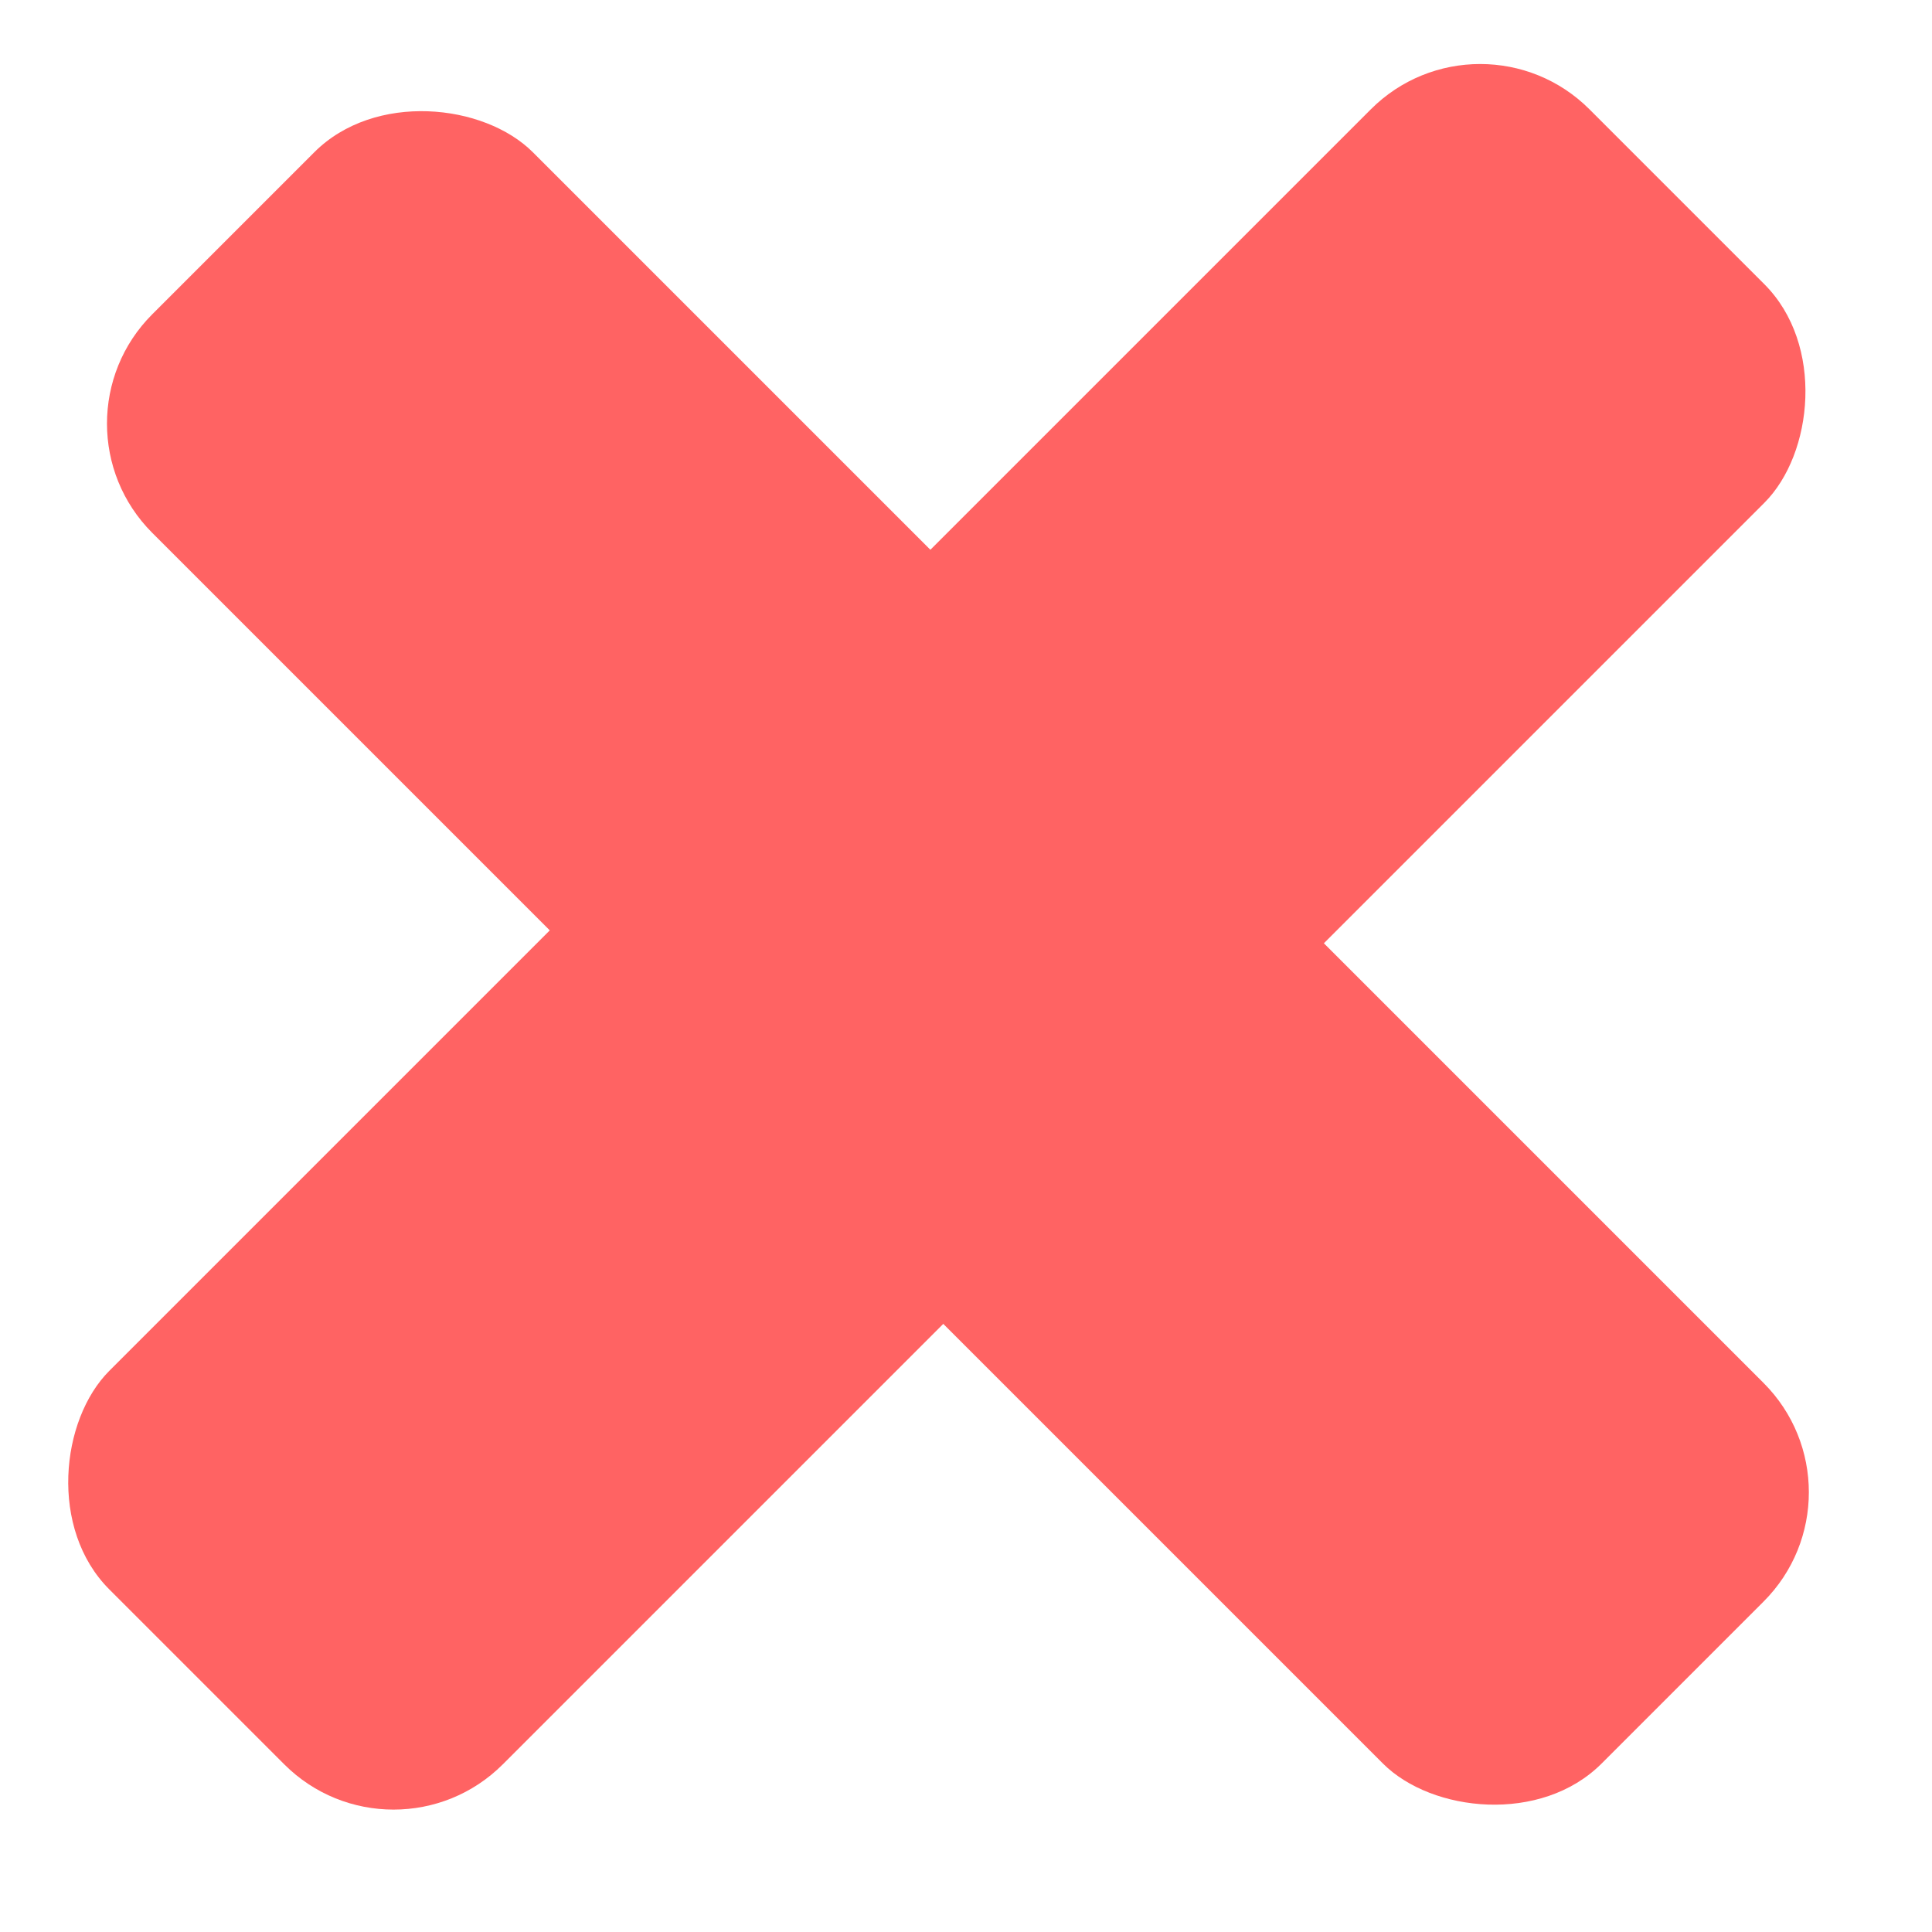 <svg width="25" height="25" viewBox="0 0 25 25" fill="none" xmlns="http://www.w3.org/2000/svg">
<rect x="0.556" y="5.481" width="6.965" height="26.522" rx="2" transform="rotate(-45 0.556 5.481)" fill="#FF6363"/>
<rect x="19.153" width="7.201" height="27.086" rx="2" transform="rotate(45 19.153 0)" fill="#FF6363"/>
</svg>
